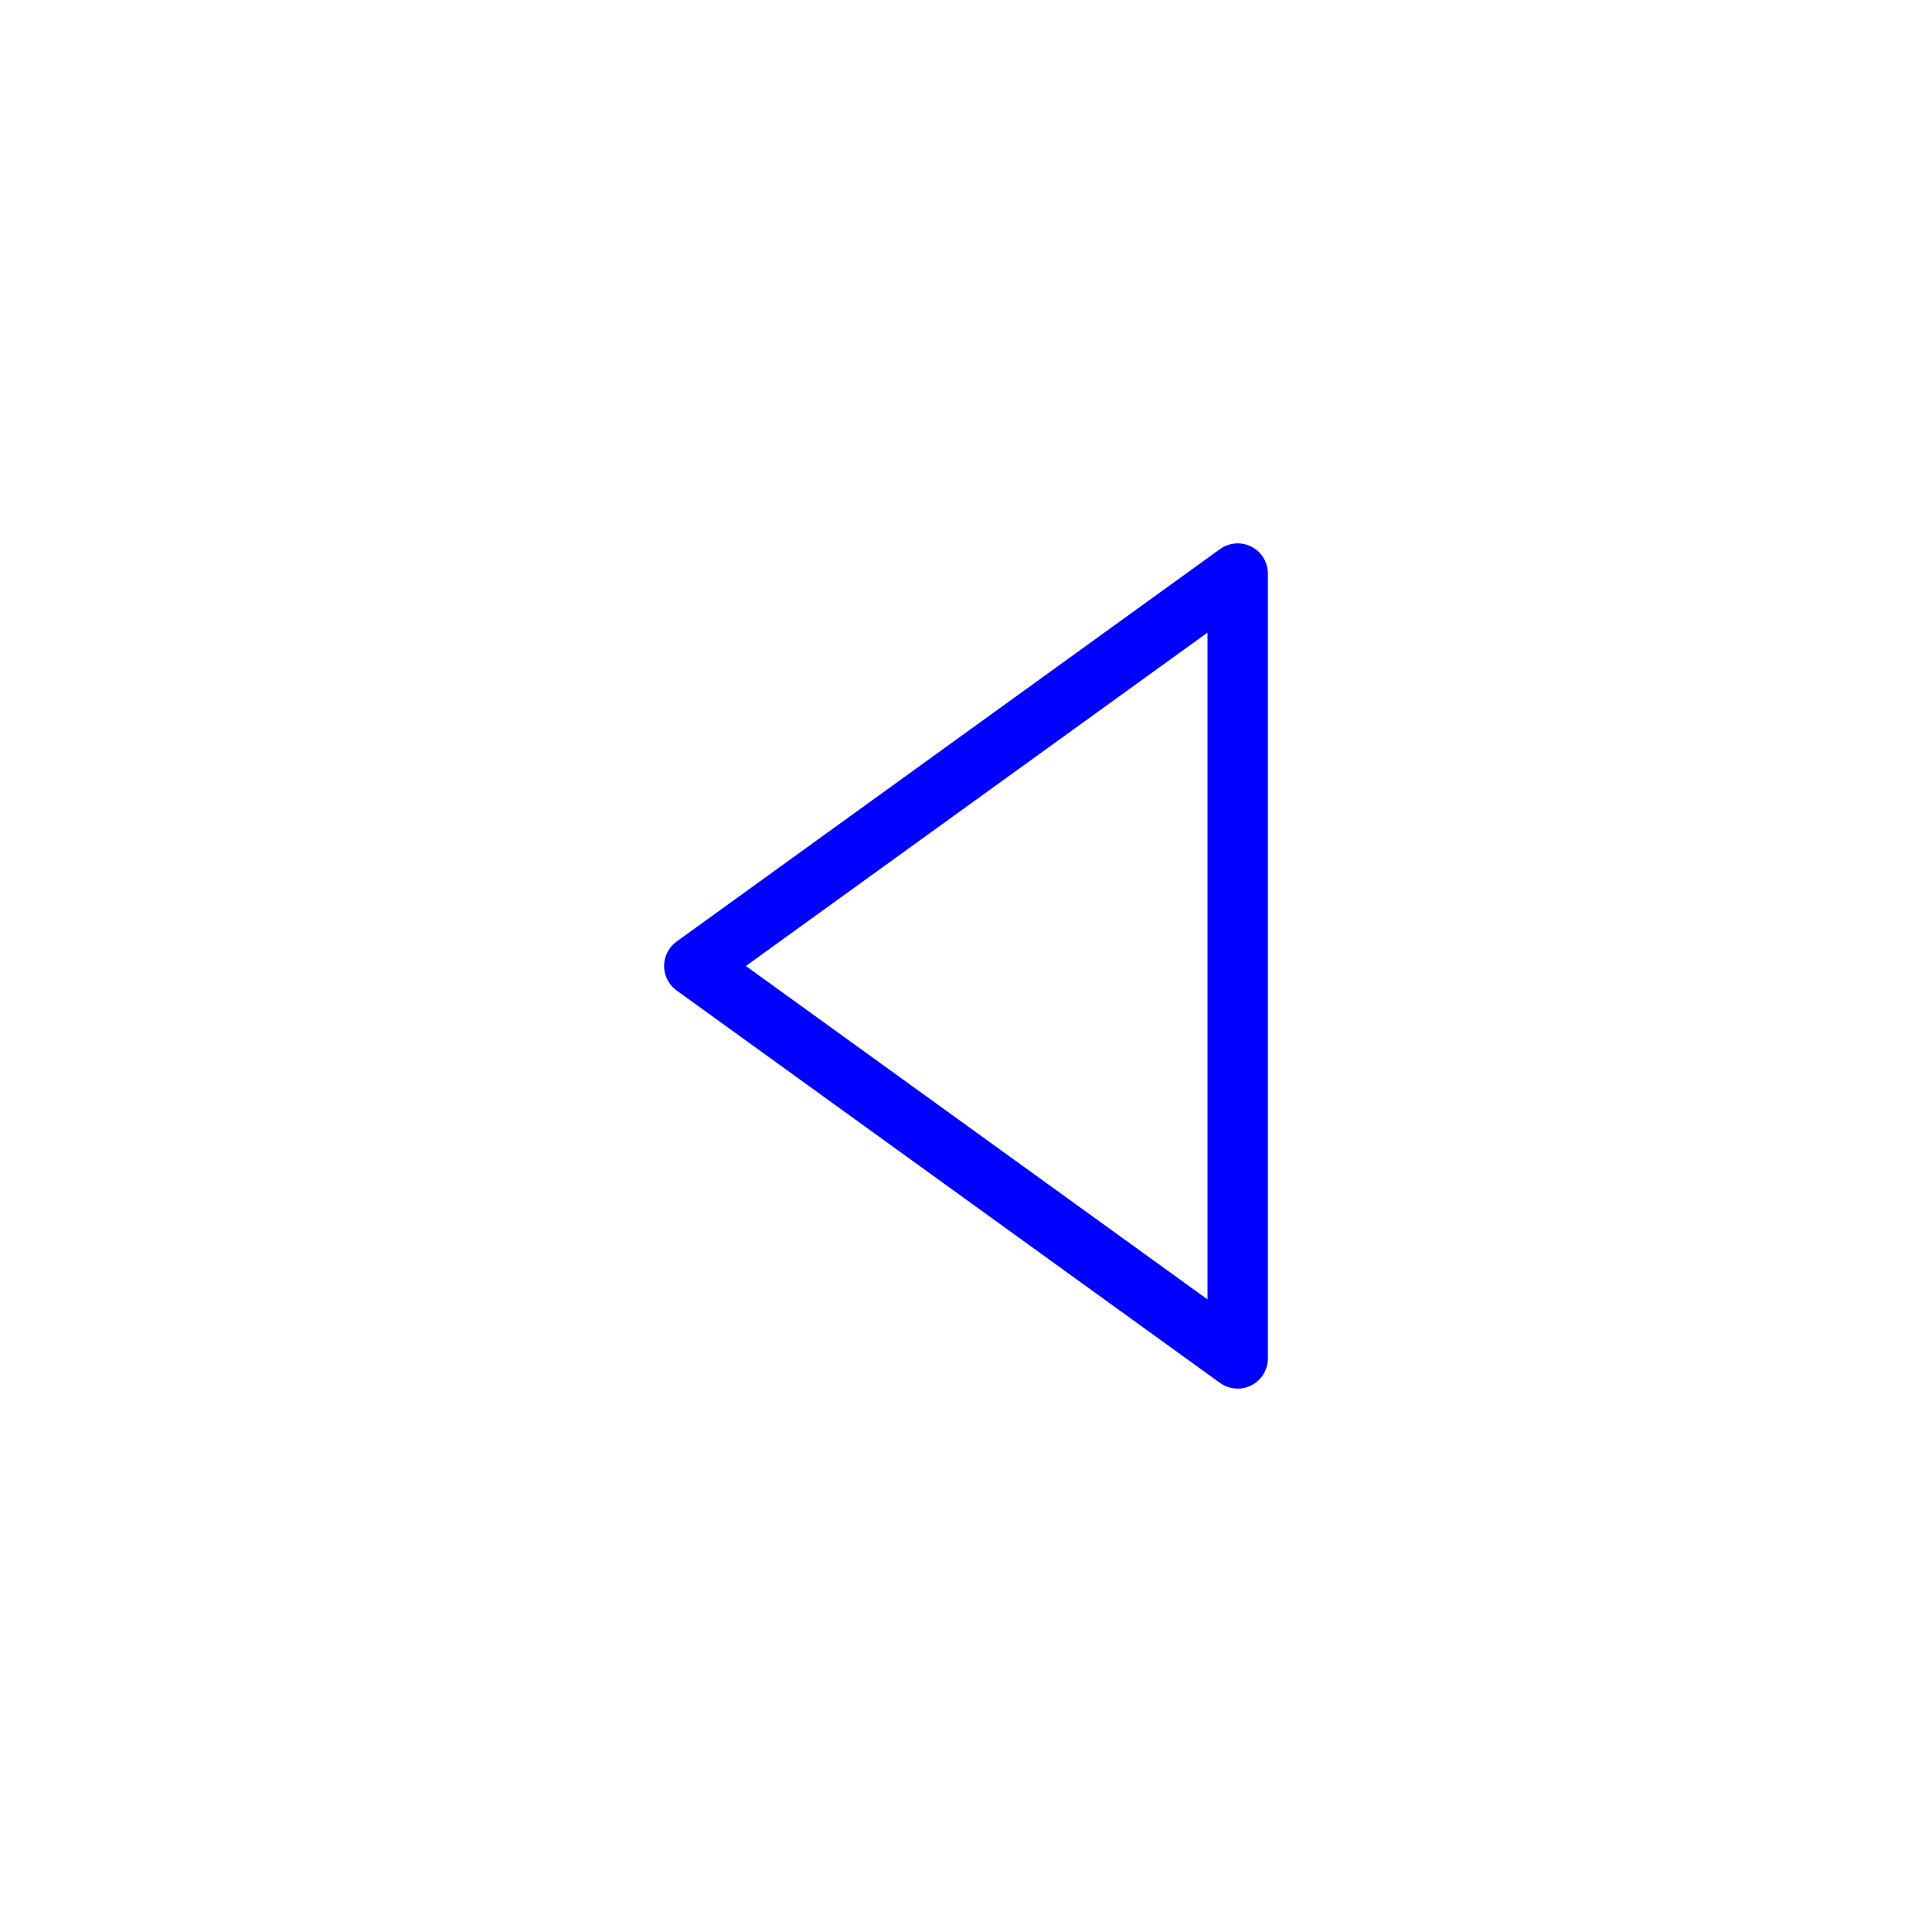 <?xml version="1.0" encoding="UTF-8"?>
<svg width="64px" height="64px" viewBox="0 0 64 64" version="1.1" xmlns="http://www.w3.org/2000/svg" xmlns:xlink="http://www.w3.org/1999/xlink">
    <!-- Generator: Sketch 49.1 (51147) - http://www.bohemiancoding.com/sketch -->
    <title>icon_left</title>
    <desc>Created with Sketch.</desc>
    <defs></defs>
    <g id="icon_left" stroke="none" stroke-width="1" fill="none" fill-rule="evenodd" stroke-linecap="round" stroke-linejoin="round">
        <polygon id="Stroke-3953" stroke="#0000FF" stroke-width="2" transform="translate(32, 32) scale(-1, 1) translate(-32, -32) " points="23 45 23 19 41 32"></polygon>
    </g>
</svg>
